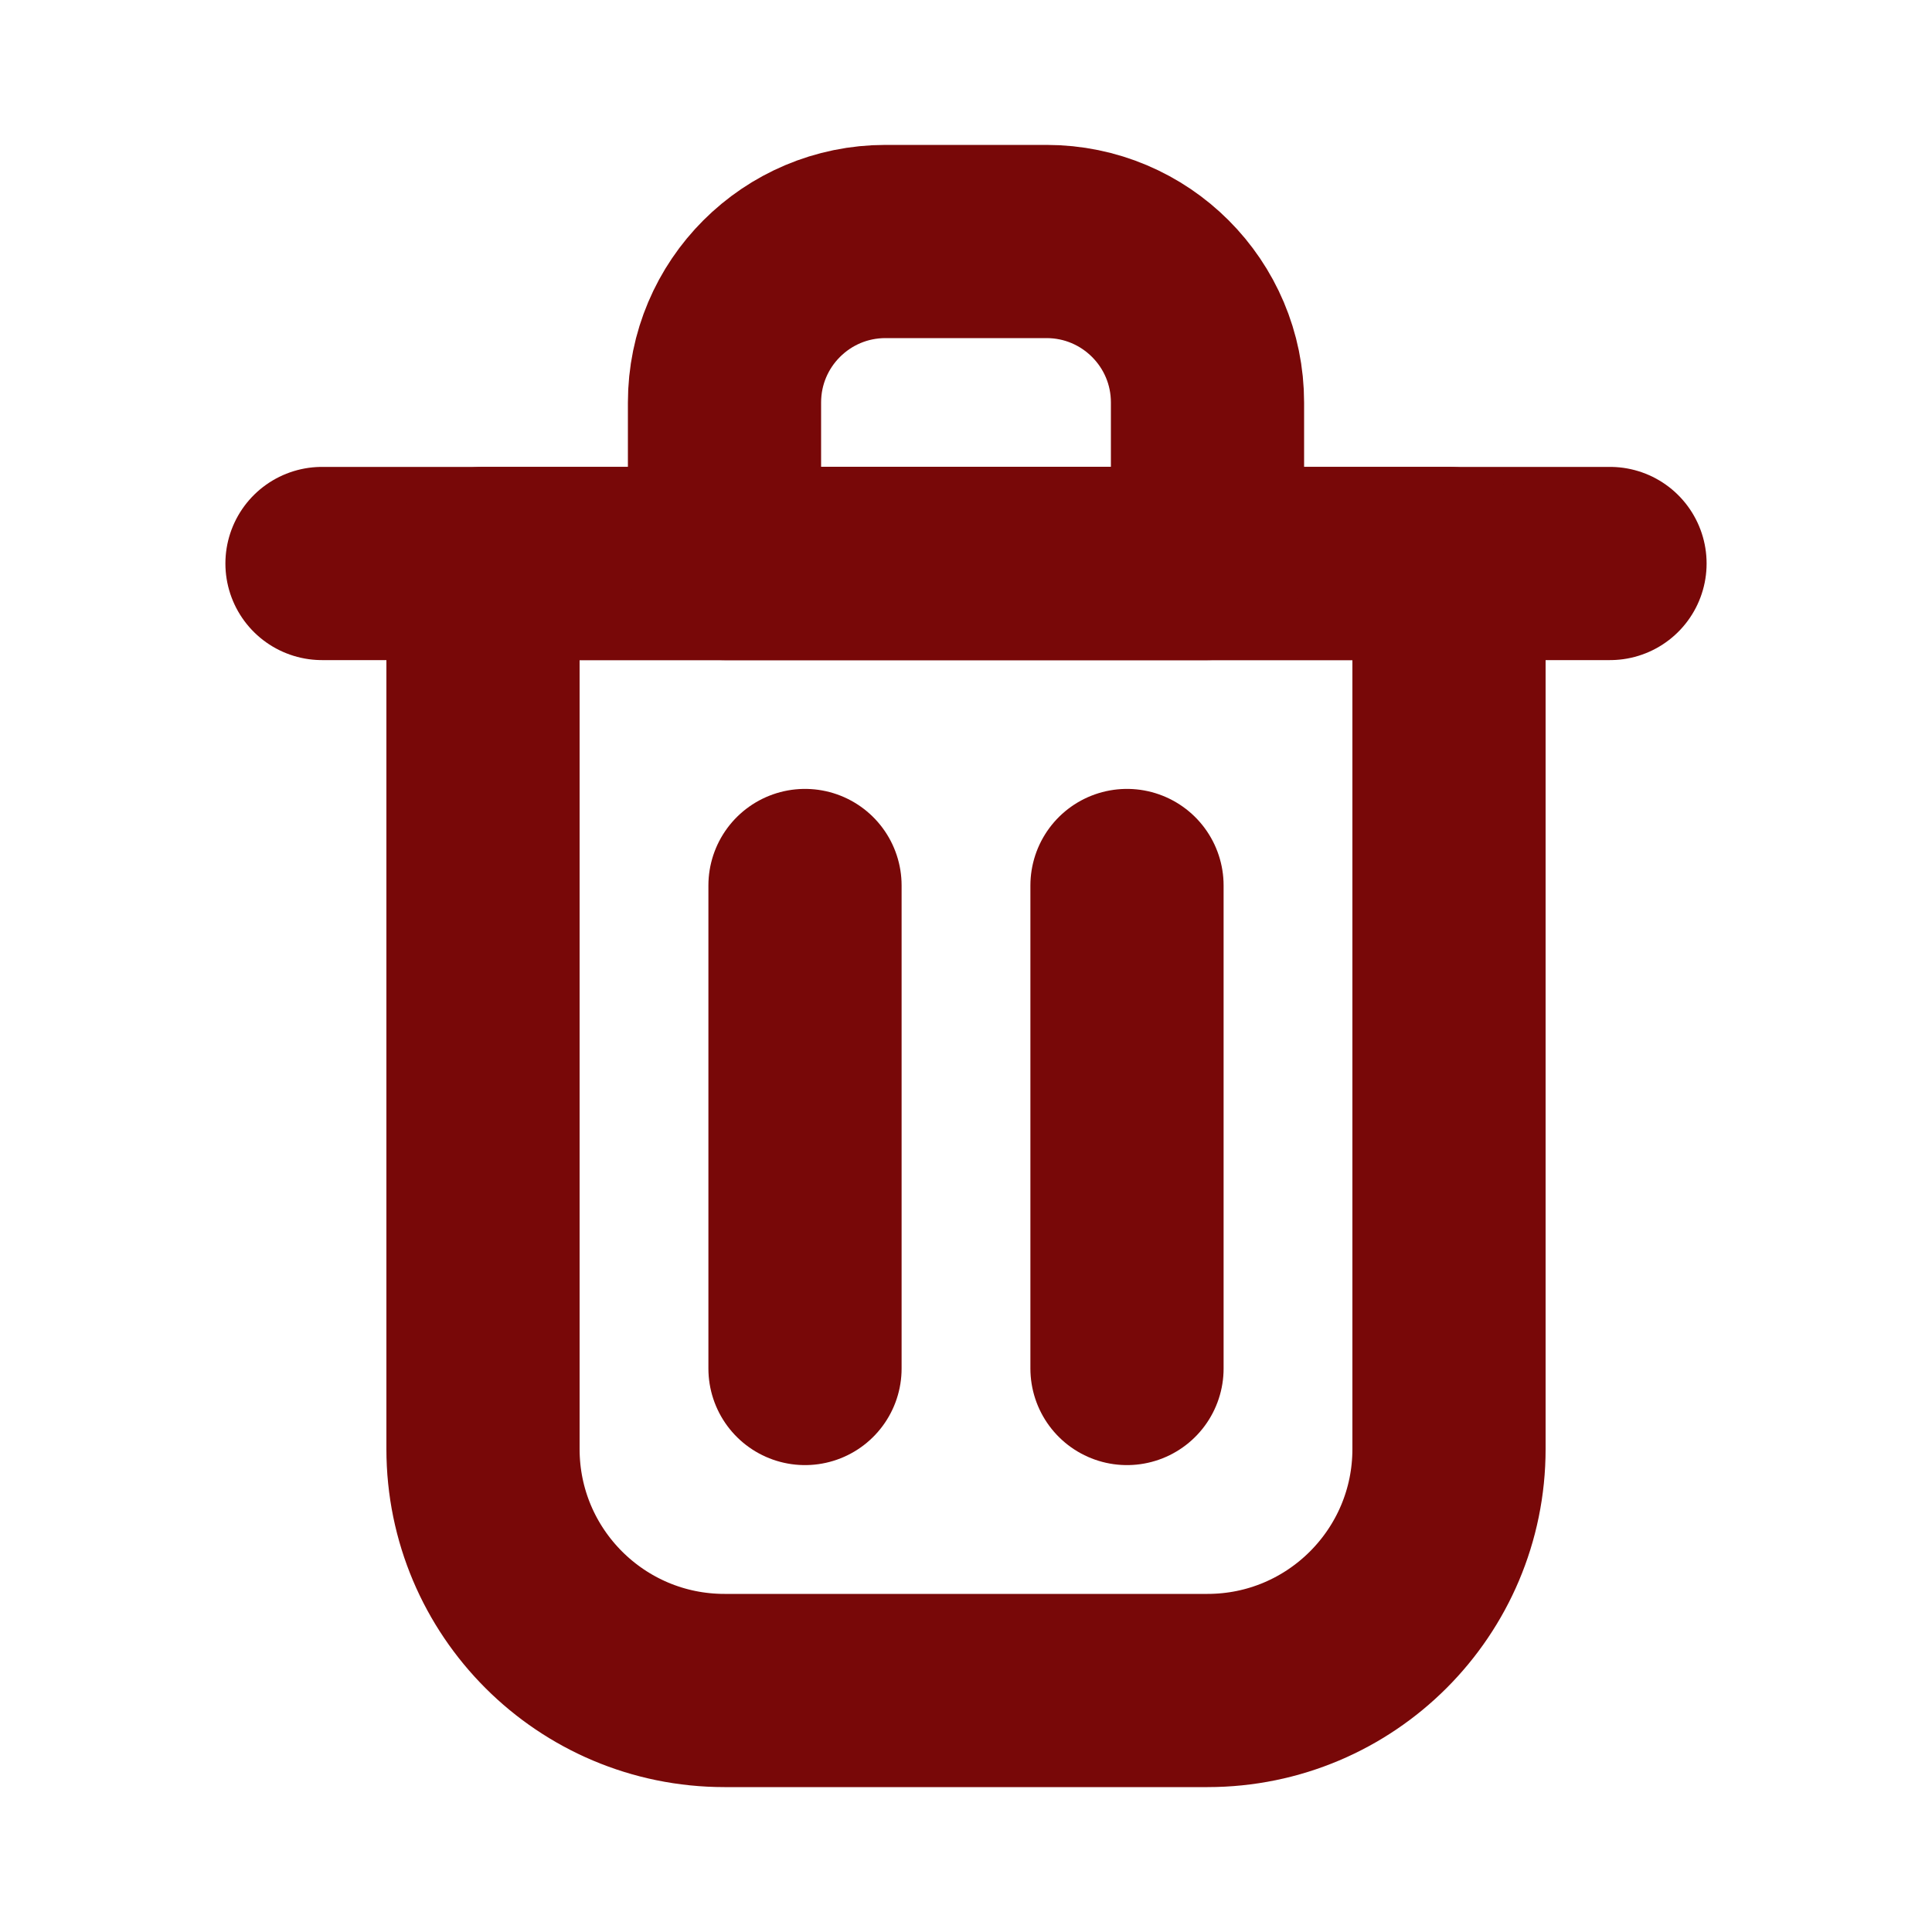<svg width="30" height="30" viewBox="0 0 30 30" fill="none" xmlns="http://www.w3.org/2000/svg">
<path d="M12.5 13.75V21.25" stroke="#780808" stroke-width="3" stroke-linecap="round" stroke-linejoin="round"/>
<path d="M17.5 13.75V21.25" stroke="#780808" stroke-width="3" stroke-linecap="round" stroke-linejoin="round"/>
<path d="M5 8.75H25" stroke="#780808" stroke-width="3" stroke-linecap="round" stroke-linejoin="round"/>
<path d="M7.5 8.75H15H22.5V22.5C22.5 24.571 20.821 26.25 18.75 26.25H11.25C9.179 26.25 7.5 24.571 7.5 22.5V8.75Z" stroke="#780808" stroke-width="3" stroke-linecap="round" stroke-linejoin="round"/>
<path d="M11.25 6.25C11.25 4.869 12.369 3.75 13.75 3.75H16.25C17.631 3.75 18.75 4.869 18.75 6.25V8.75H11.25V6.25Z" stroke="#780808" stroke-width="3" stroke-linecap="round" stroke-linejoin="round"/>
</svg>
